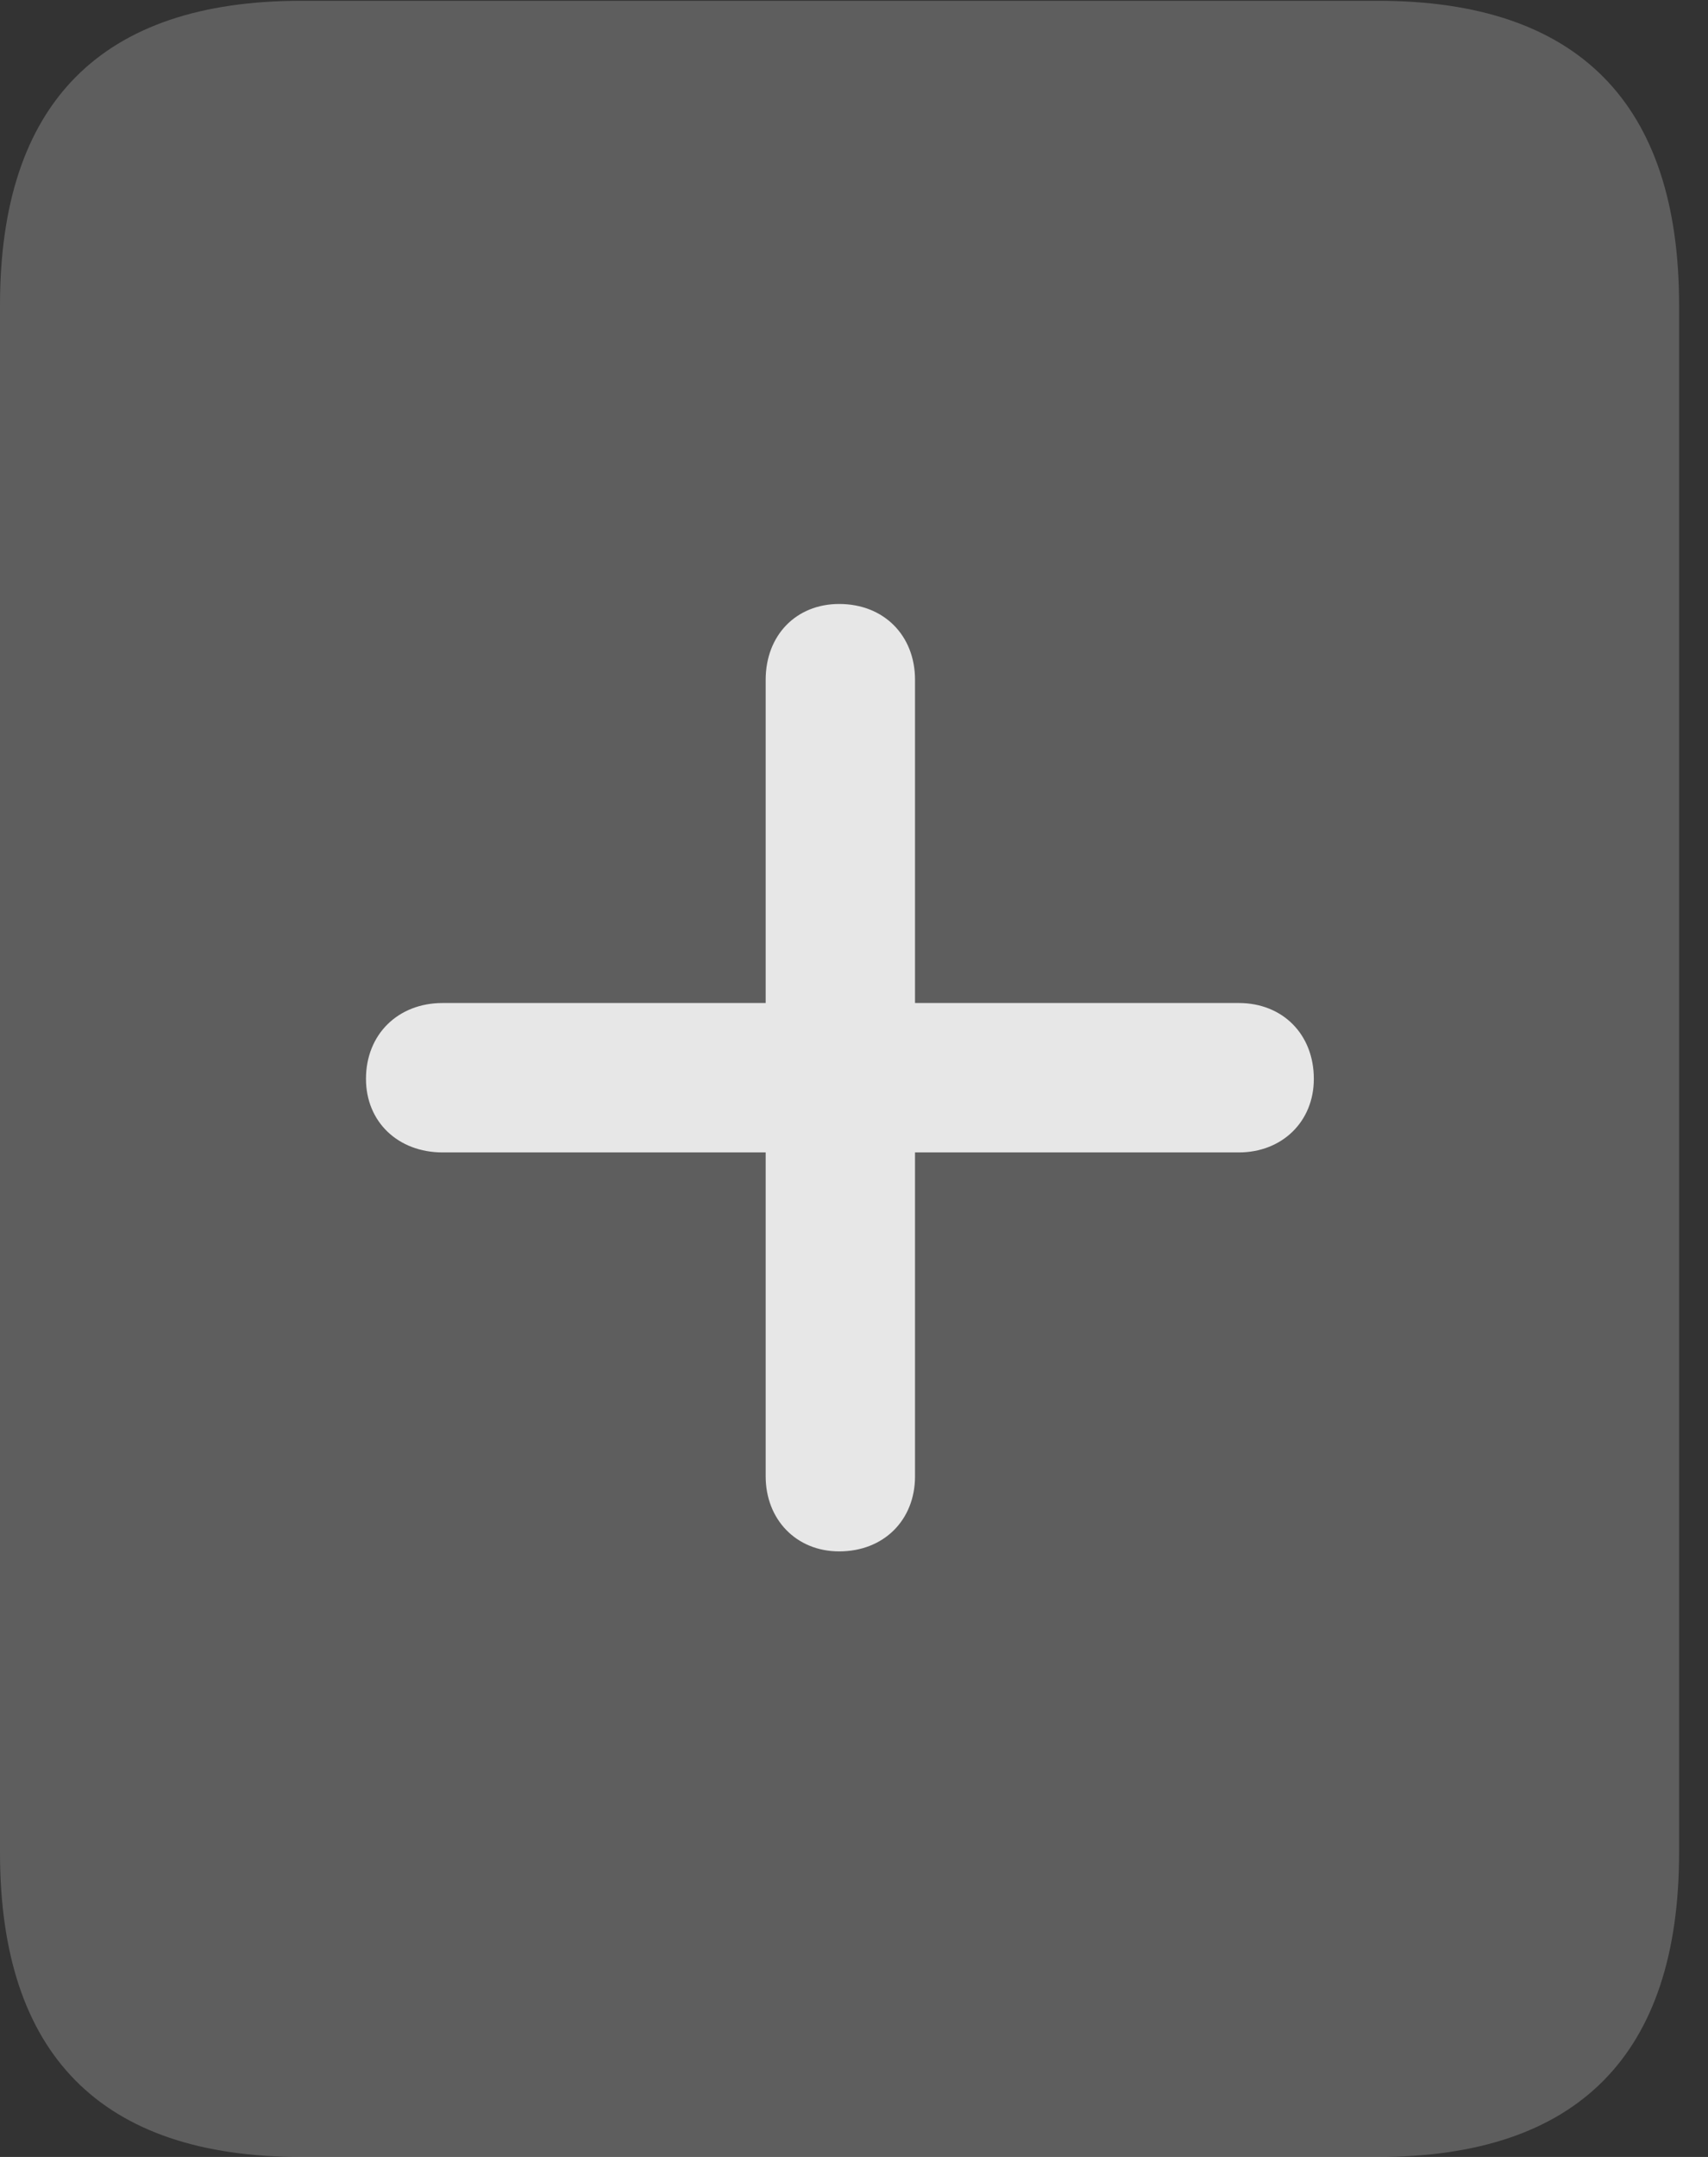 <?xml version="1.0" encoding="UTF-8"?>
<!--Generator: Apple Native CoreSVG 341-->
<!DOCTYPE svg
PUBLIC "-//W3C//DTD SVG 1.1//EN"
       "http://www.w3.org/Graphics/SVG/1.1/DTD/svg11.dtd">
<svg version="1.1" xmlns="http://www.w3.org/2000/svg" xmlns:xlink="http://www.w3.org/1999/xlink" viewBox="0 0 21.328 26.924">
 <rect x="0" y="0" width="21.328" height="26.924" fill="#333333" stroke="none"/>
 <g>
  <rect height="26.924" opacity="0" width="21.328" x="0" y="0"/>
  <path d="M0 23.125C0 25.645 1.26 26.924 3.76 26.924L17.207 26.924C19.707 26.924 20.967 25.645 20.967 23.125L20.967 3.809C20.967 1.289 19.707 0.01 17.207 0.01L3.76 0.01C1.26 0.01 0 1.289 0 3.809Z" fill="white" fill-opacity="0.212"/>
  <path d="M11.426 18.428L11.426 8.486C11.426 7.93 11.035 7.539 10.479 7.539C9.941 7.539 9.561 7.93 9.561 8.486L9.561 18.428C9.561 18.965 9.941 19.365 10.479 19.365C11.035 19.365 11.426 18.975 11.426 18.428ZM5.527 14.385L15.469 14.385C16.006 14.385 16.406 14.004 16.406 13.467C16.406 12.91 16.016 12.52 15.469 12.52L5.527 12.52C4.971 12.52 4.57 12.91 4.57 13.467C4.57 14.004 4.971 14.385 5.527 14.385Z" fill="white" fill-opacity="0.85"/>
 </g>
</svg>
